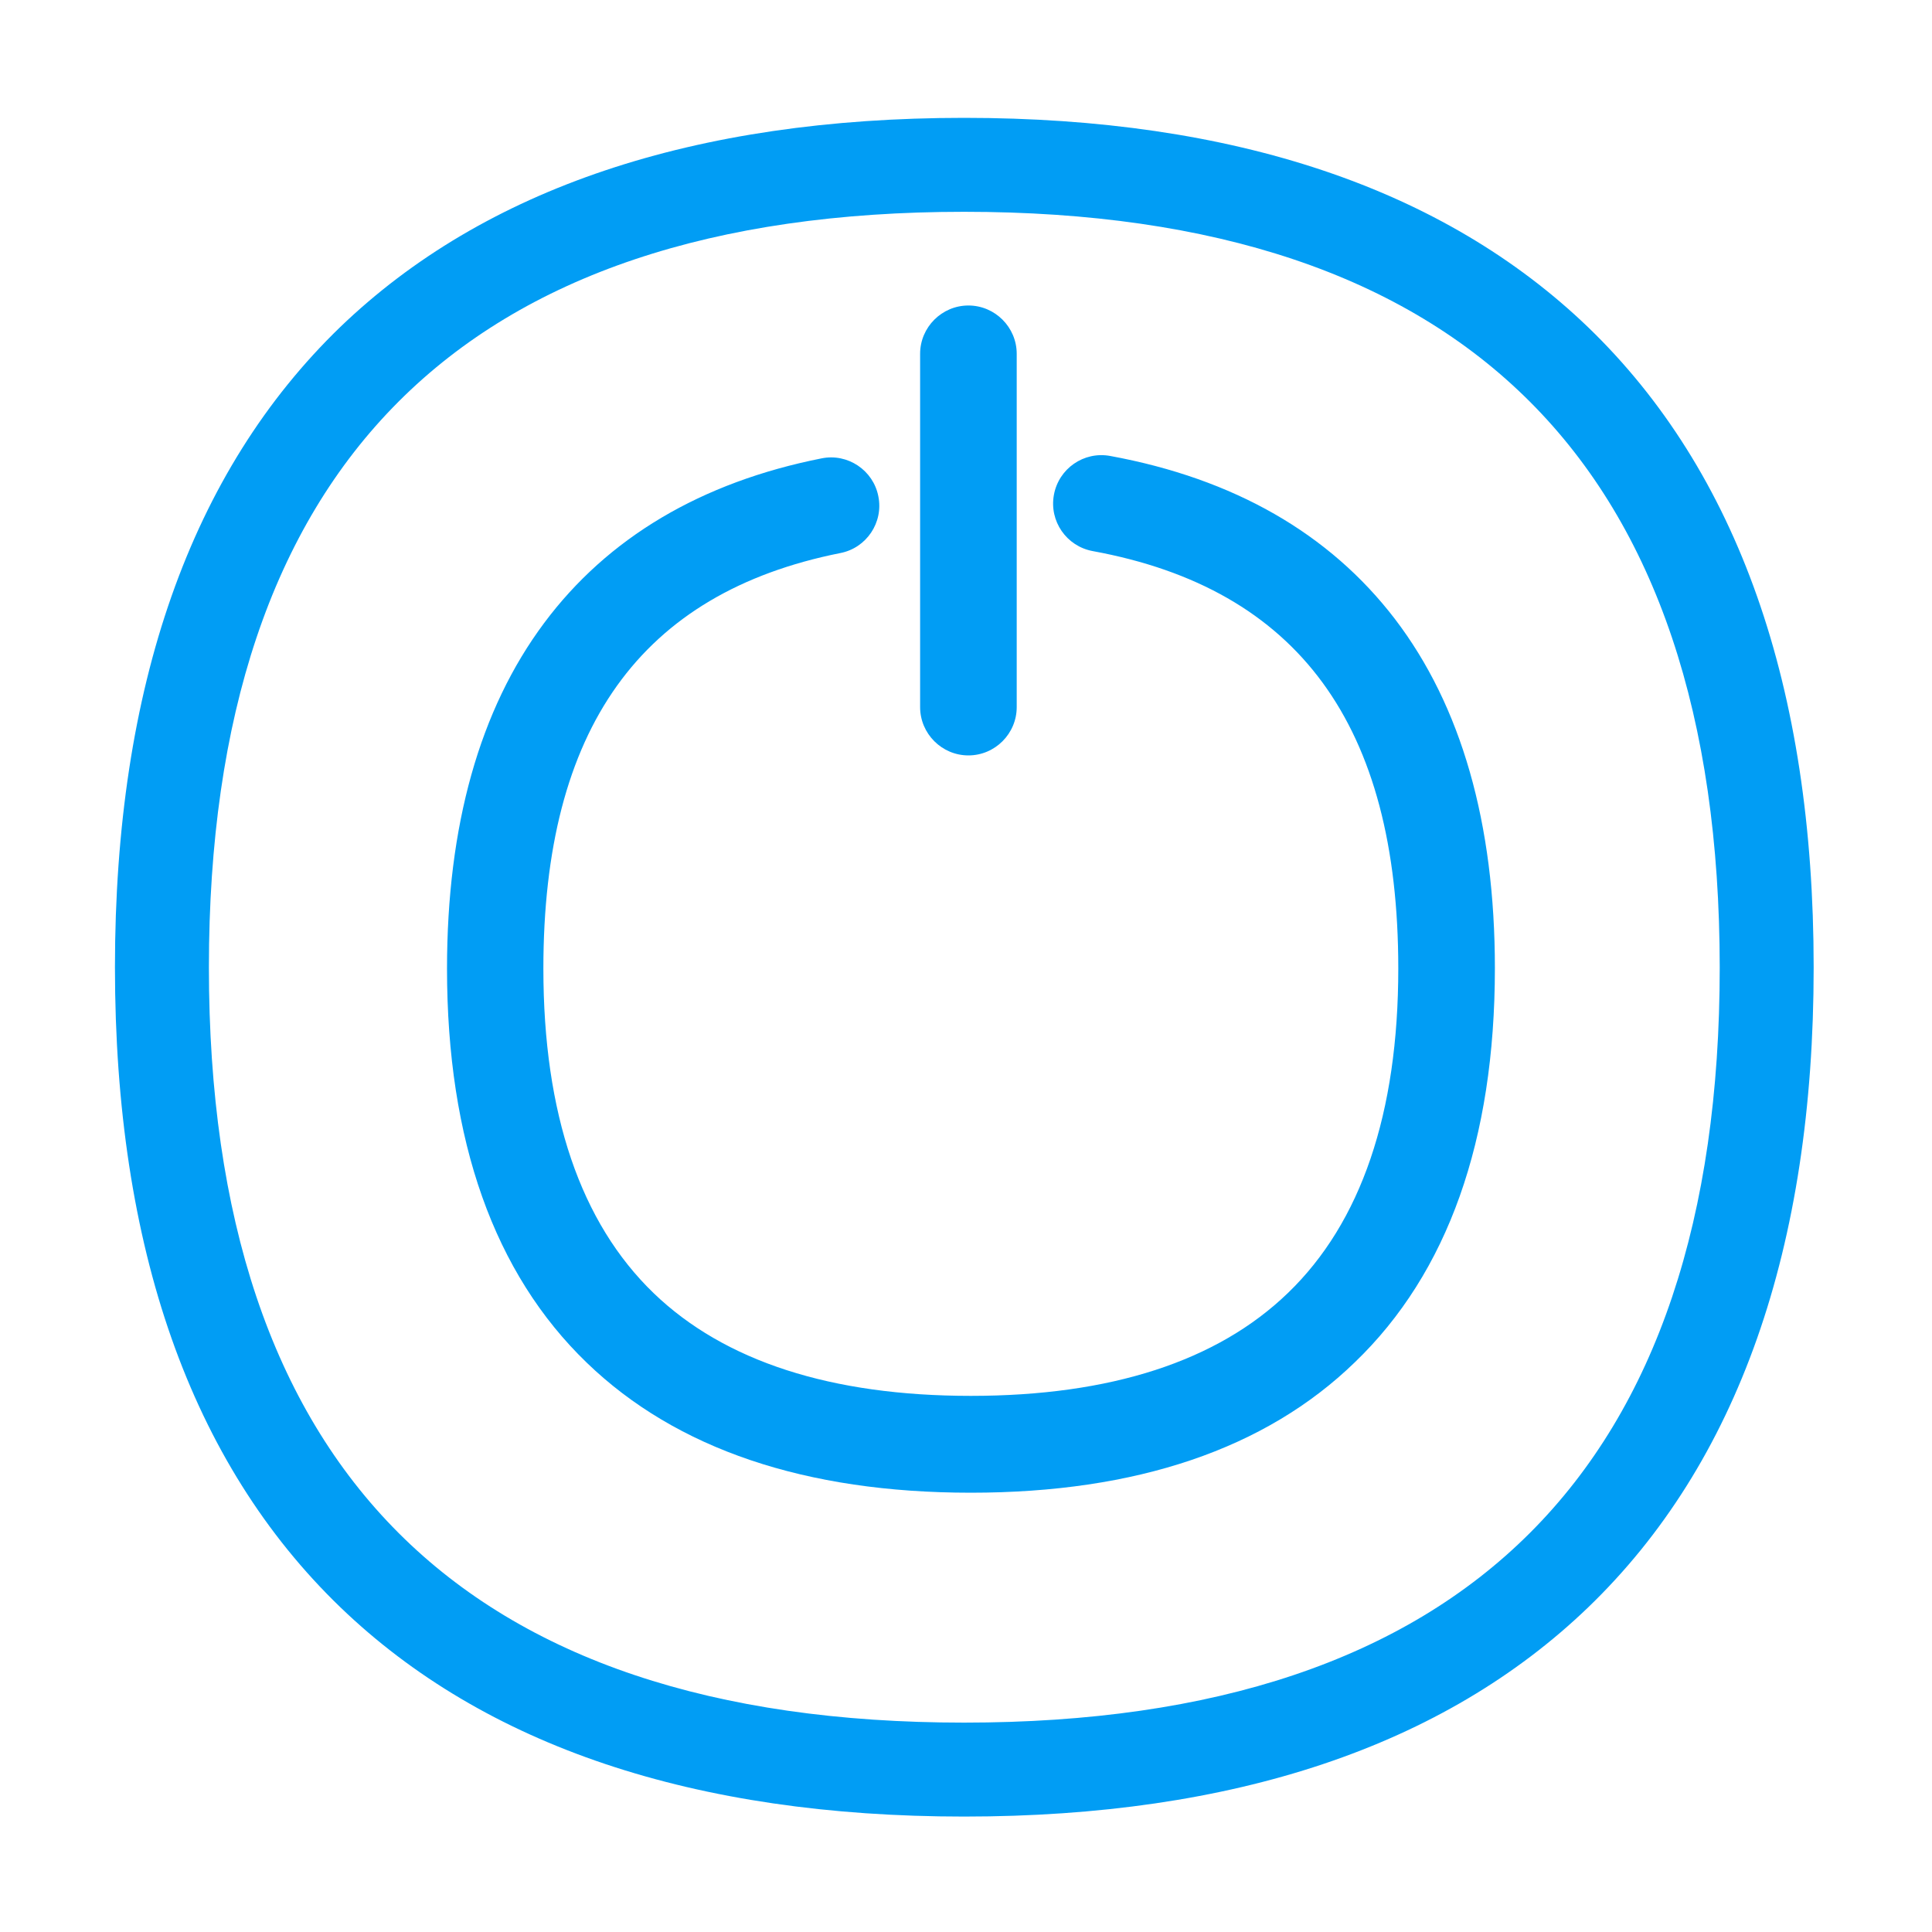 <?xml version="1.0" encoding="UTF-8"?>
<svg xmlns="http://www.w3.org/2000/svg" viewBox="0 0 800 800"><path fill="#019df4" d="M399.2 752.2c-111.7 0-198.6-29.2-258.3-86.7-61.9-59.7-93.3-148.8-93.3-265 0-116.1 31.4-205.3 93.3-265.1C200.6 78 287.5 48.8 399.2 48.8c111.7 0 198.6 29.2 258.4 86.7 62 59.8 93.4 148.9 93.4 265.1 0 116.1-31.4 205.3-93.4 265-59.8 57.5-146.7 86.6-258.4 86.6zm0-664.5C191.7 87.7 86.5 193 86.5 400.6c0 207.5 105.2 312.7 312.7 312.7 207.6 0 312.9-105.2 312.9-312.7C712 193 606.8 87.7 399.2 87.7z" style="fill: #019df4;"/><path fill="#019df4" d="M402 618.1c-68.5 0-122-18.1-159-53.8-38.4-37-57.9-92-57.9-163.2 0-59.2 13.5-107.3 40.2-143.1 26.3-35.3 65-58.3 114.9-68.2 10.8-2.2 21.4 4.9 23.5 15.7 2.2 10.8-4.9 21.4-15.7 23.5-82.8 16.5-123 72.8-123 172.1 0 60 15.4 105.2 45.7 134.4C300 563.7 344.2 578 402 578c57.8 0 102-14.3 131.3-42.6C563.6 506.2 579 461 579 401c0-100.7-41.4-157.2-126.5-172.8-10.9-2-18.1-12.4-16.1-23.3s12.4-18.1 23.3-16.1c51.2 9.4 90.8 32.1 117.9 67.5 27.5 36 41.4 84.6 41.4 144.6 0 71.2-19.5 126.2-58 163.2-37 35.9-90.5 54-159 54z" style="fill: #019df4;"/><path fill="#019df4" d="M401 312.8c-11 0-20-9-20-20V146.5c0-11 9-20 20-20s20 9 20 20v146.3c0 11-9 20-20 20z" style="fill: #019df4;"/></svg>
